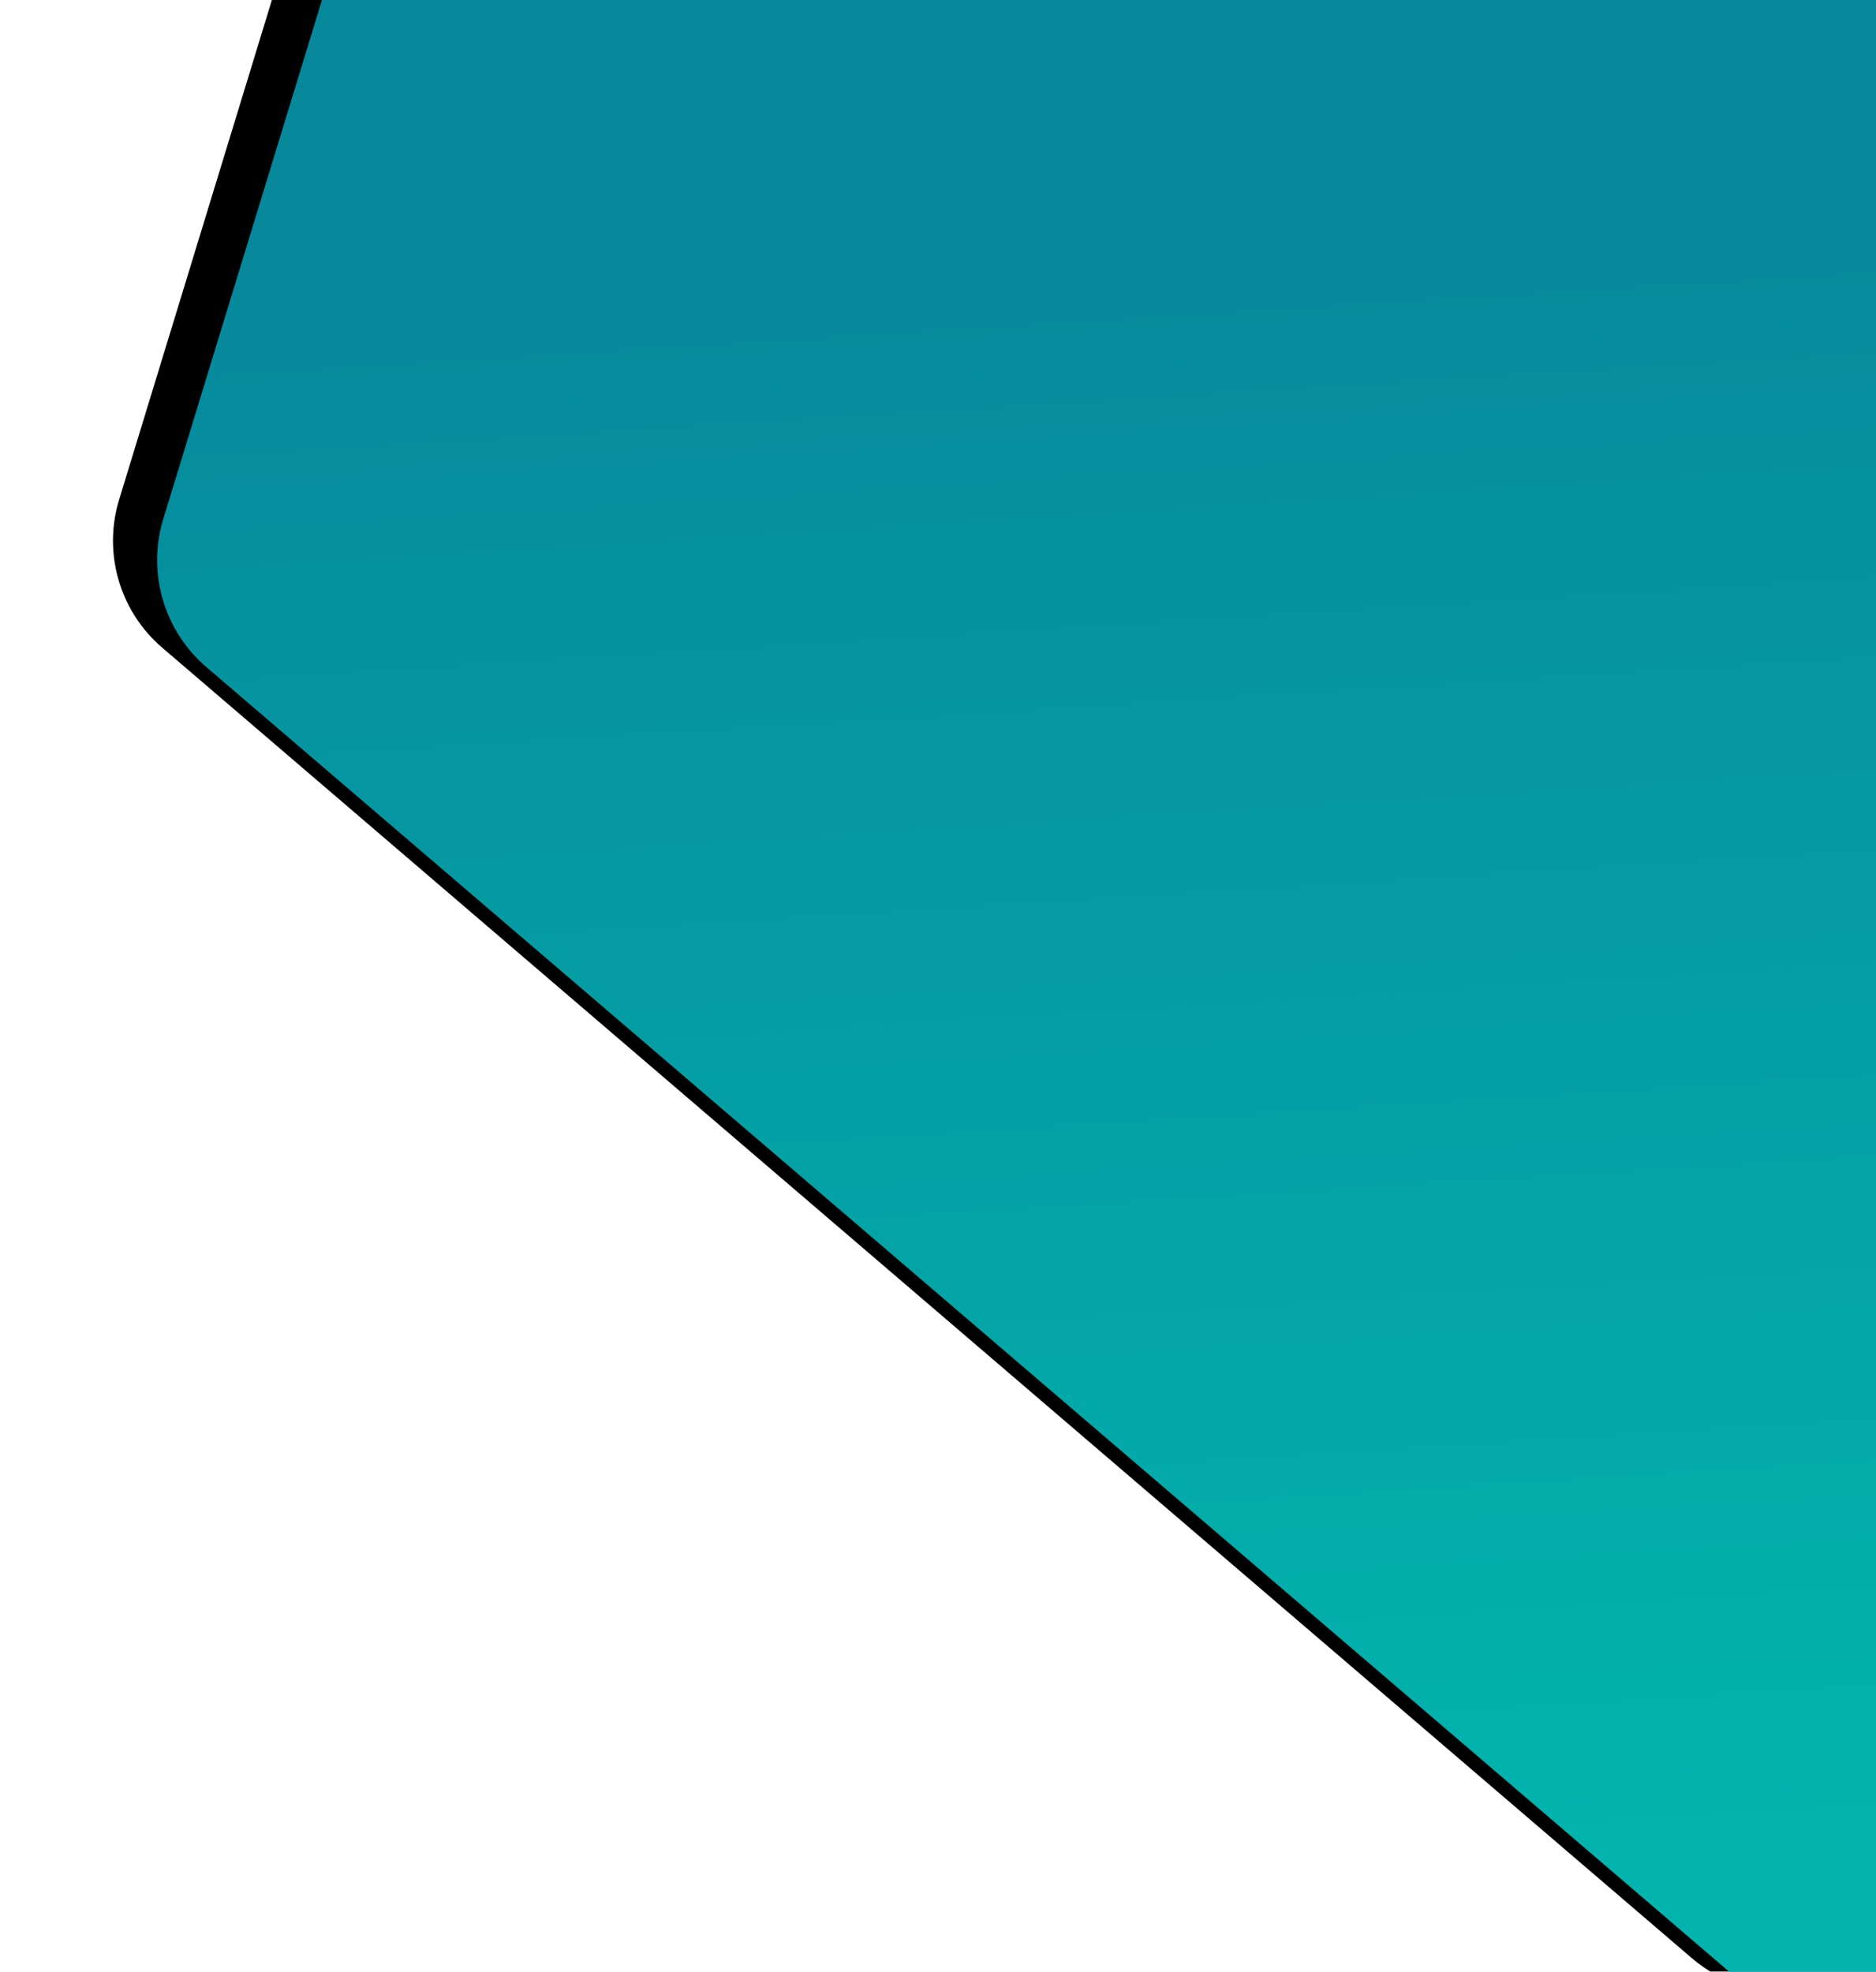 <?xml version="1.0" encoding="UTF-8"?>
<svg width="666px" height="700px" viewBox="0 0 666 700" version="1.1" xmlns="http://www.w3.org/2000/svg" xmlns:xlink="http://www.w3.org/1999/xlink">
    <!-- Generator: Sketch 52.4 (67378) - http://www.bohemiancoding.com/sketch -->
    <title>Polygon</title>
    <desc>Created with Sketch.</desc>
    <defs>
        <linearGradient x1="71.194%" y1="49.062%" x2="52.236%" y2="3.35%" id="linearGradient-1">
            <stop stop-color="#07889B" offset="0%"></stop>
            <stop stop-color="#02B4AD" offset="100%"></stop>
        </linearGradient>
        <path d="M1367.019,-480.043 L2022.397,-193.875 C2040.614,-185.921 2052.389,-167.931 2052.389,-148.053 L2052.389,402.494 C2052.389,422.372 2040.614,440.362 2022.397,448.316 L1367.019,734.484 C1354.262,740.054 1339.76,740.054 1327.003,734.484 L671.625,448.316 C653.408,440.362 641.634,422.372 641.634,402.494 L641.634,-148.053 C641.634,-167.931 653.408,-185.921 671.625,-193.875 L1327.003,-480.043 C1339.76,-485.613 1354.262,-485.613 1367.019,-480.043 Z" id="path-2"></path>
        <filter x="3.4%" y="-5.3%" width="95.4%" height="110.9%" filterUnits="objectBoundingBox" id="filter-3">
            <feOffset dx="17" dy="2" in="SourceAlpha" result="shadowOffsetOuter1"></feOffset>
            <feGaussianBlur stdDeviation="21" in="shadowOffsetOuter1" result="shadowBlurOuter1"></feGaussianBlur>
            <feColorMatrix values="0 0 0 0 0   0 0 0 0 0   0 0 0 0 0  0 0 0 0.248 0" type="matrix" in="shadowBlurOuter1"></feColorMatrix>
        </filter>
    </defs>
    <g id="Web-Domain-Page" stroke="none" stroke-width="1" fill="none" fill-rule="evenodd">
        <g id="Homepage-1" transform="translate(-534, 0)">
            <g id="Polygon" transform="translate(1347.011, 127.22) rotate(-163) translate(-1347.011, -127.22) ">
                <use fill="black" fill-opacity="1" filter="url(#filter-3)" xlink:href="#path-2"></use>
                <use fill="url(#linearGradient-1)" fill-rule="evenodd" xlink:href="#path-2"></use>
            </g>
        </g>
    </g>
</svg>